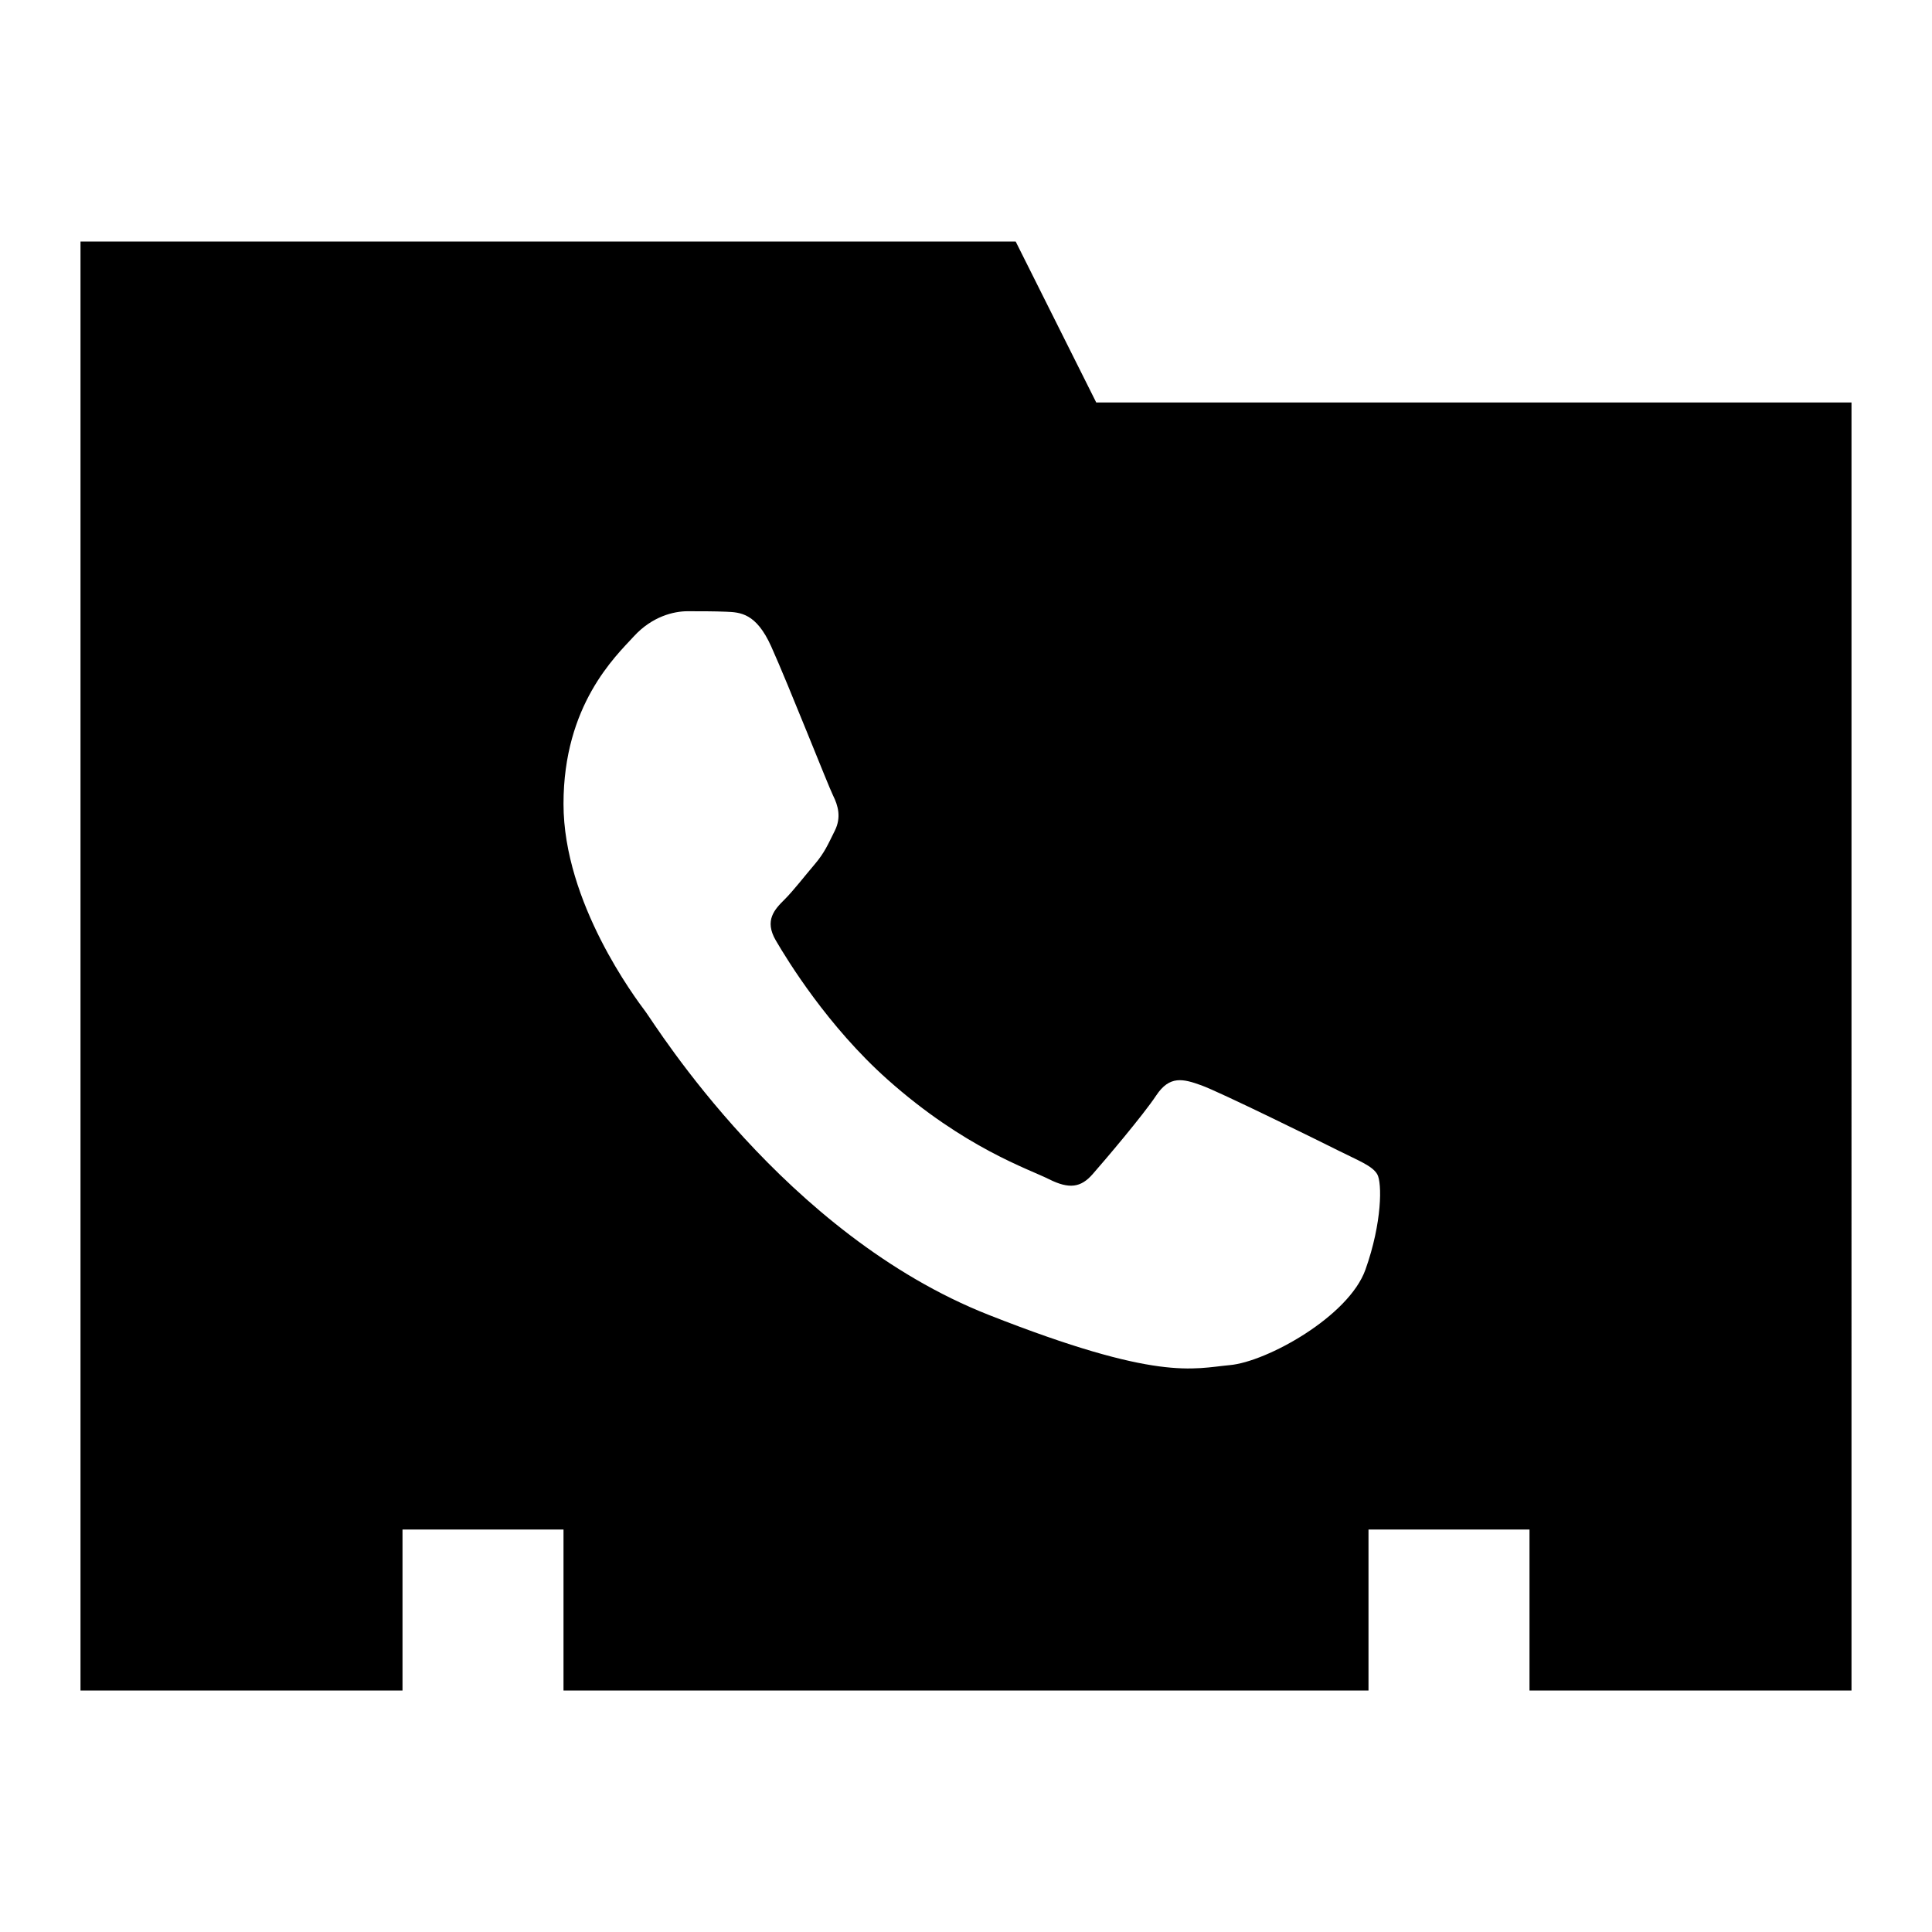 <?xml version="1.0"?>
<svg xmlns="http://www.w3.org/2000/svg" viewBox="0 0 24 24">
    <path d="M23,5h-9.382l-1.001-2H1v18h4v-2h2v2h10v-2h2v2h4V5z M16.962,15.772c-0.208,0.583-1.227,1.145-1.685,1.186 c-0.458,0.042-0.887,0.207-2.995-0.624c-2.537-1-4.139-3.601-4.263-3.767C7.894,12.4,7,11.214,7,9.986 c0-1.228,0.645-1.832,0.874-2.081c0.229-0.25,0.499-0.312,0.666-0.312c0.166,0,0.333,0,0.478,0.006 C9.196,7.606,9.393,7.615,9.58,8.03c0.222,0.494,0.707,1.728,0.769,1.853s0.104,0.271,0.021,0.437s-0.125,0.27-0.249,0.416 c-0.125,0.146-0.262,0.325-0.374,0.437c-0.125,0.124-0.255,0.26-0.11,0.509c0.146,0.25,0.646,1.067,1.388,1.728 c0.954,0.85,1.757,1.113,2.007,1.239c0.25,0.125,0.395,0.104,0.541-0.063c0.146-0.166,0.624-0.728,0.79-0.978 c0.166-0.25,0.333-0.208,0.562-0.125c0.229,0.083,1.456,0.687,1.705,0.812c0.25,0.125,0.416,0.187,0.478,0.291 C17.17,14.689,17.17,15.189,16.962,15.772z"/>
</svg>

